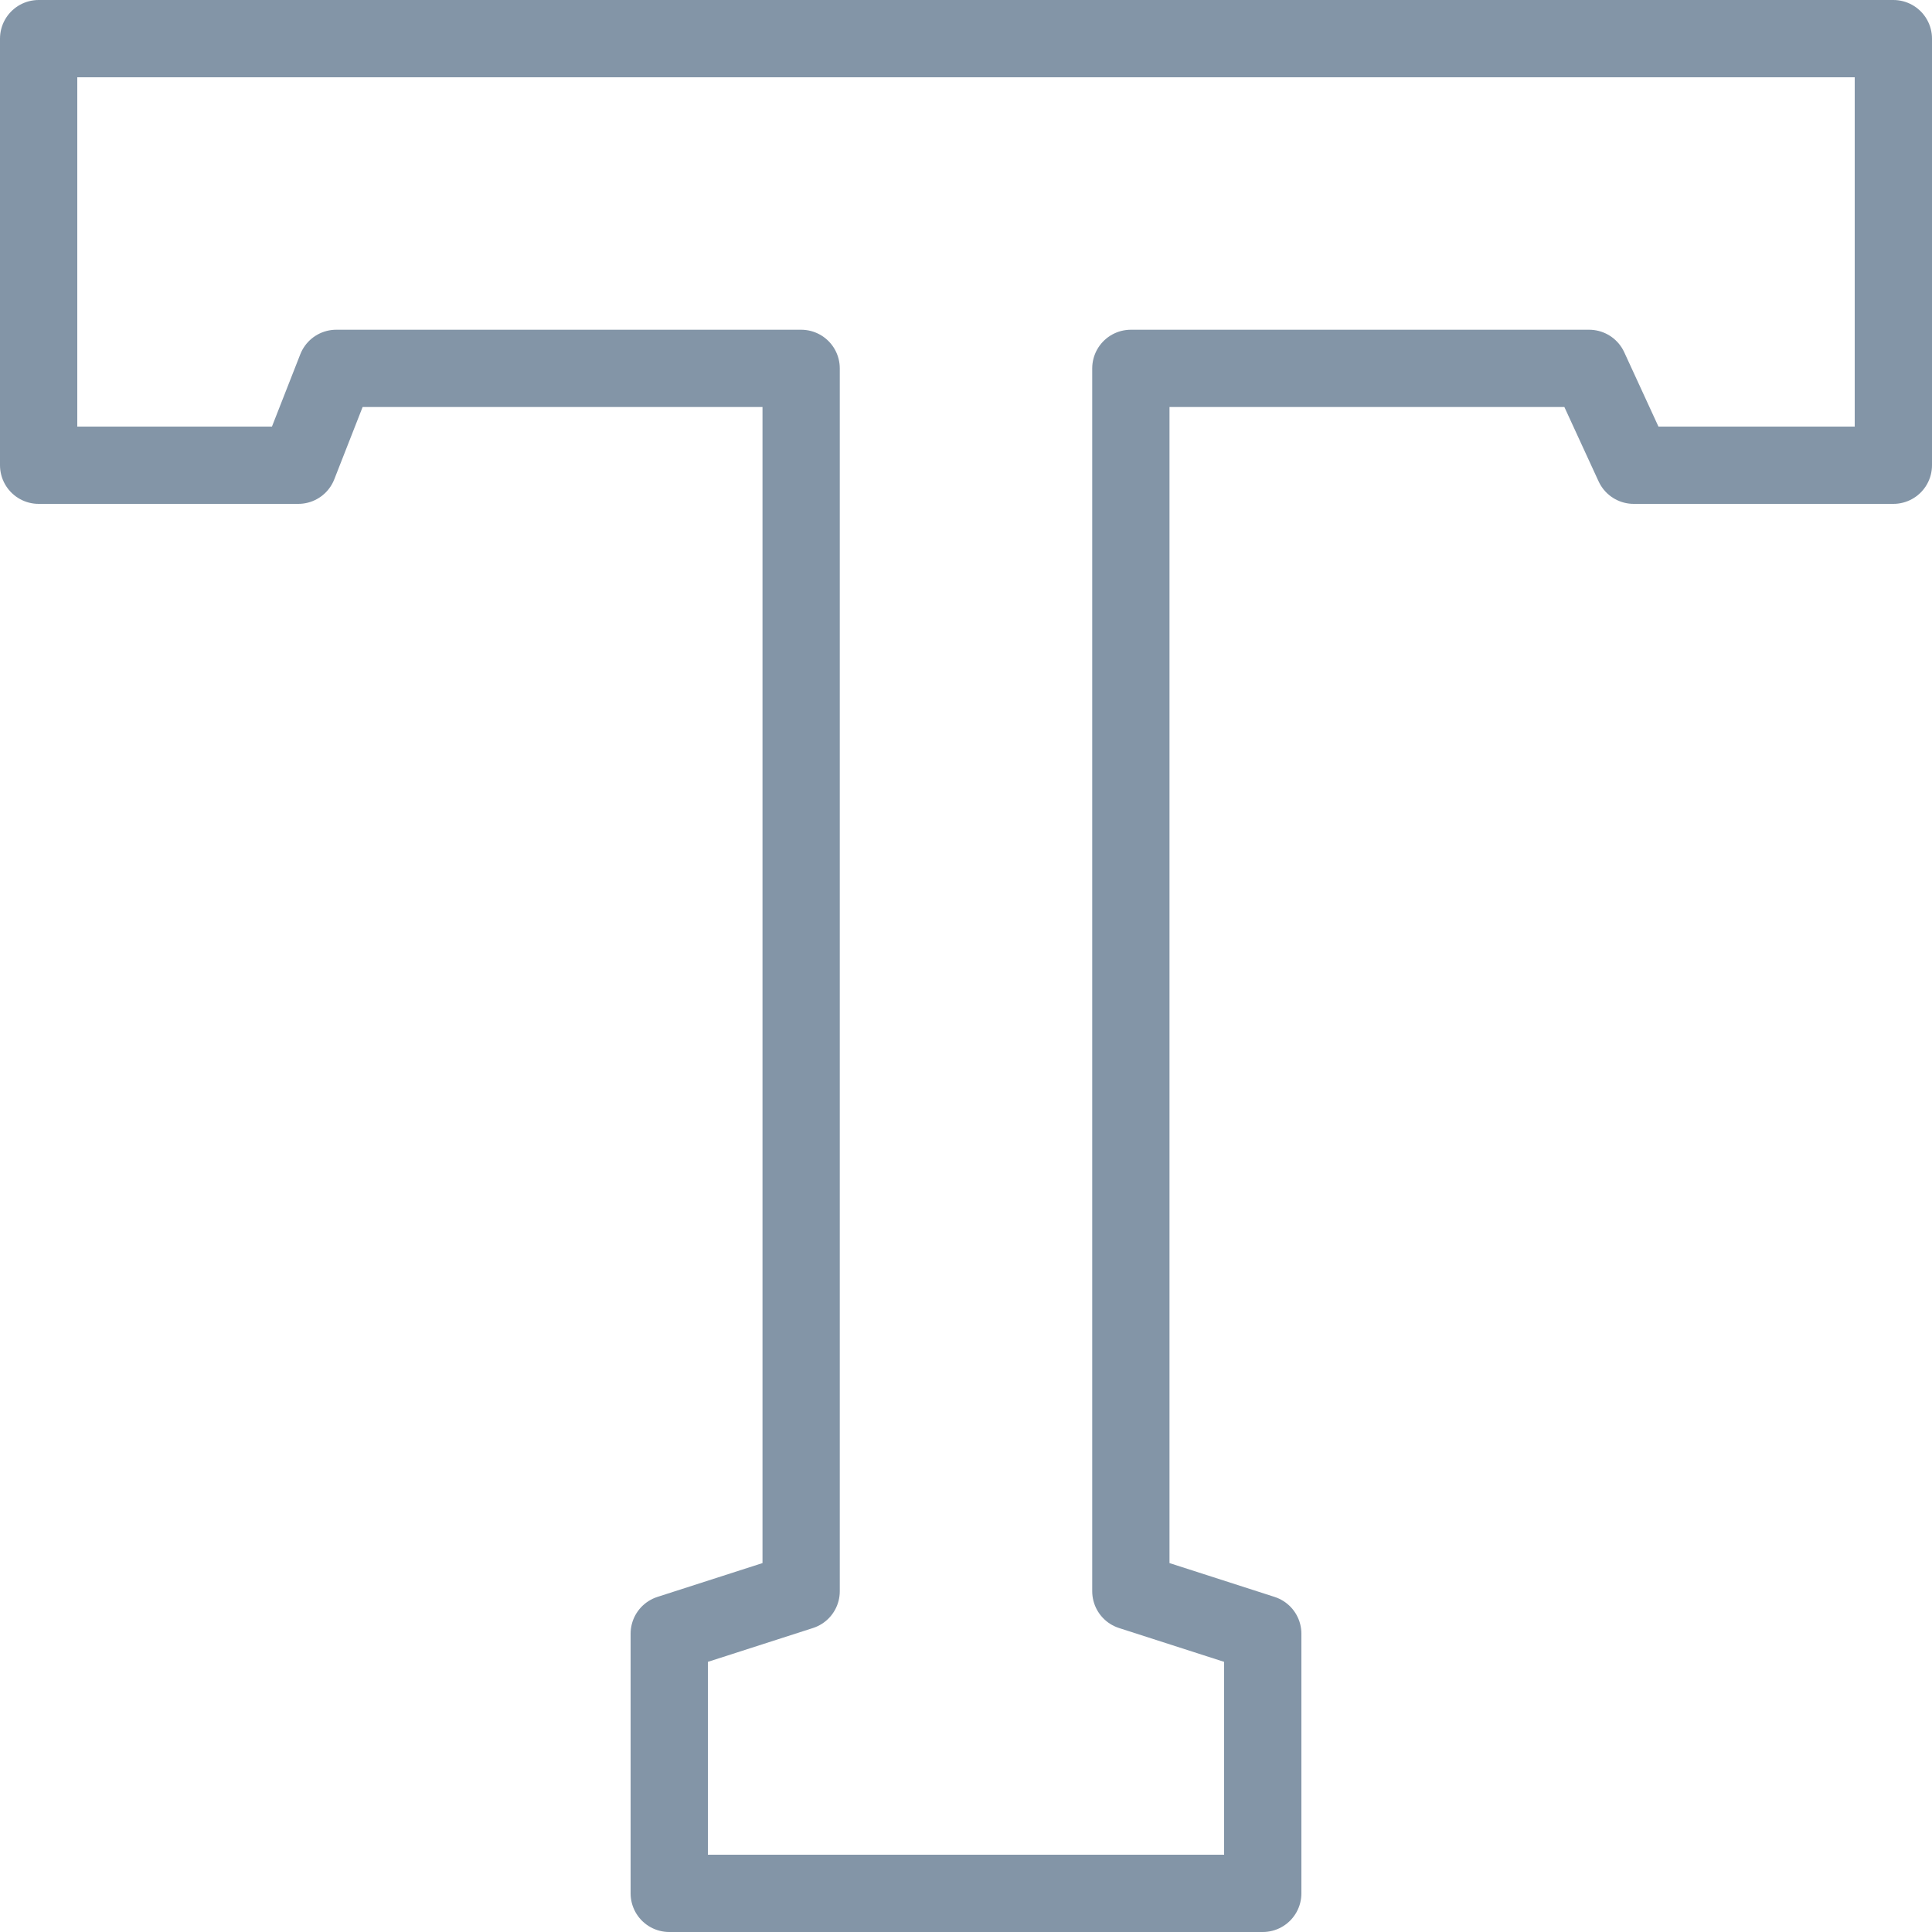 <?xml version="1.0" encoding="UTF-8"?>
<svg width="100px" height="100px" viewBox="0 0 100 100" version="1.1" xmlns="http://www.w3.org/2000/svg" xmlns:xlink="http://www.w3.org/1999/xlink">
    <!-- Generator: Sketch 50 (54983) - http://www.bohemiancoding.com/sketch -->
    <title>59. Text</title>
    <desc>Created with Sketch.</desc>
    <defs></defs>
    <g id="59.-Text" stroke="none" stroke-width="1" fill="none" fill-rule="evenodd" stroke-linecap="round" stroke-linejoin="round">
        <g transform="translate(2, 2)" id="Layer-1" stroke="#8395A7" stroke-width="4">
            <polygon points="0 22.08 0 0 96 0 96 22.08 82.56 22.08 80.253 17.067 56.533 17.067 56.533 80.362 63.36 82.56 63.36 96 32.64 96 32.64 82.56 39.467 80.362 39.467 17.067 15.405 17.067 13.44 22.08"></polygon>
        </g>
    </g>
</svg>